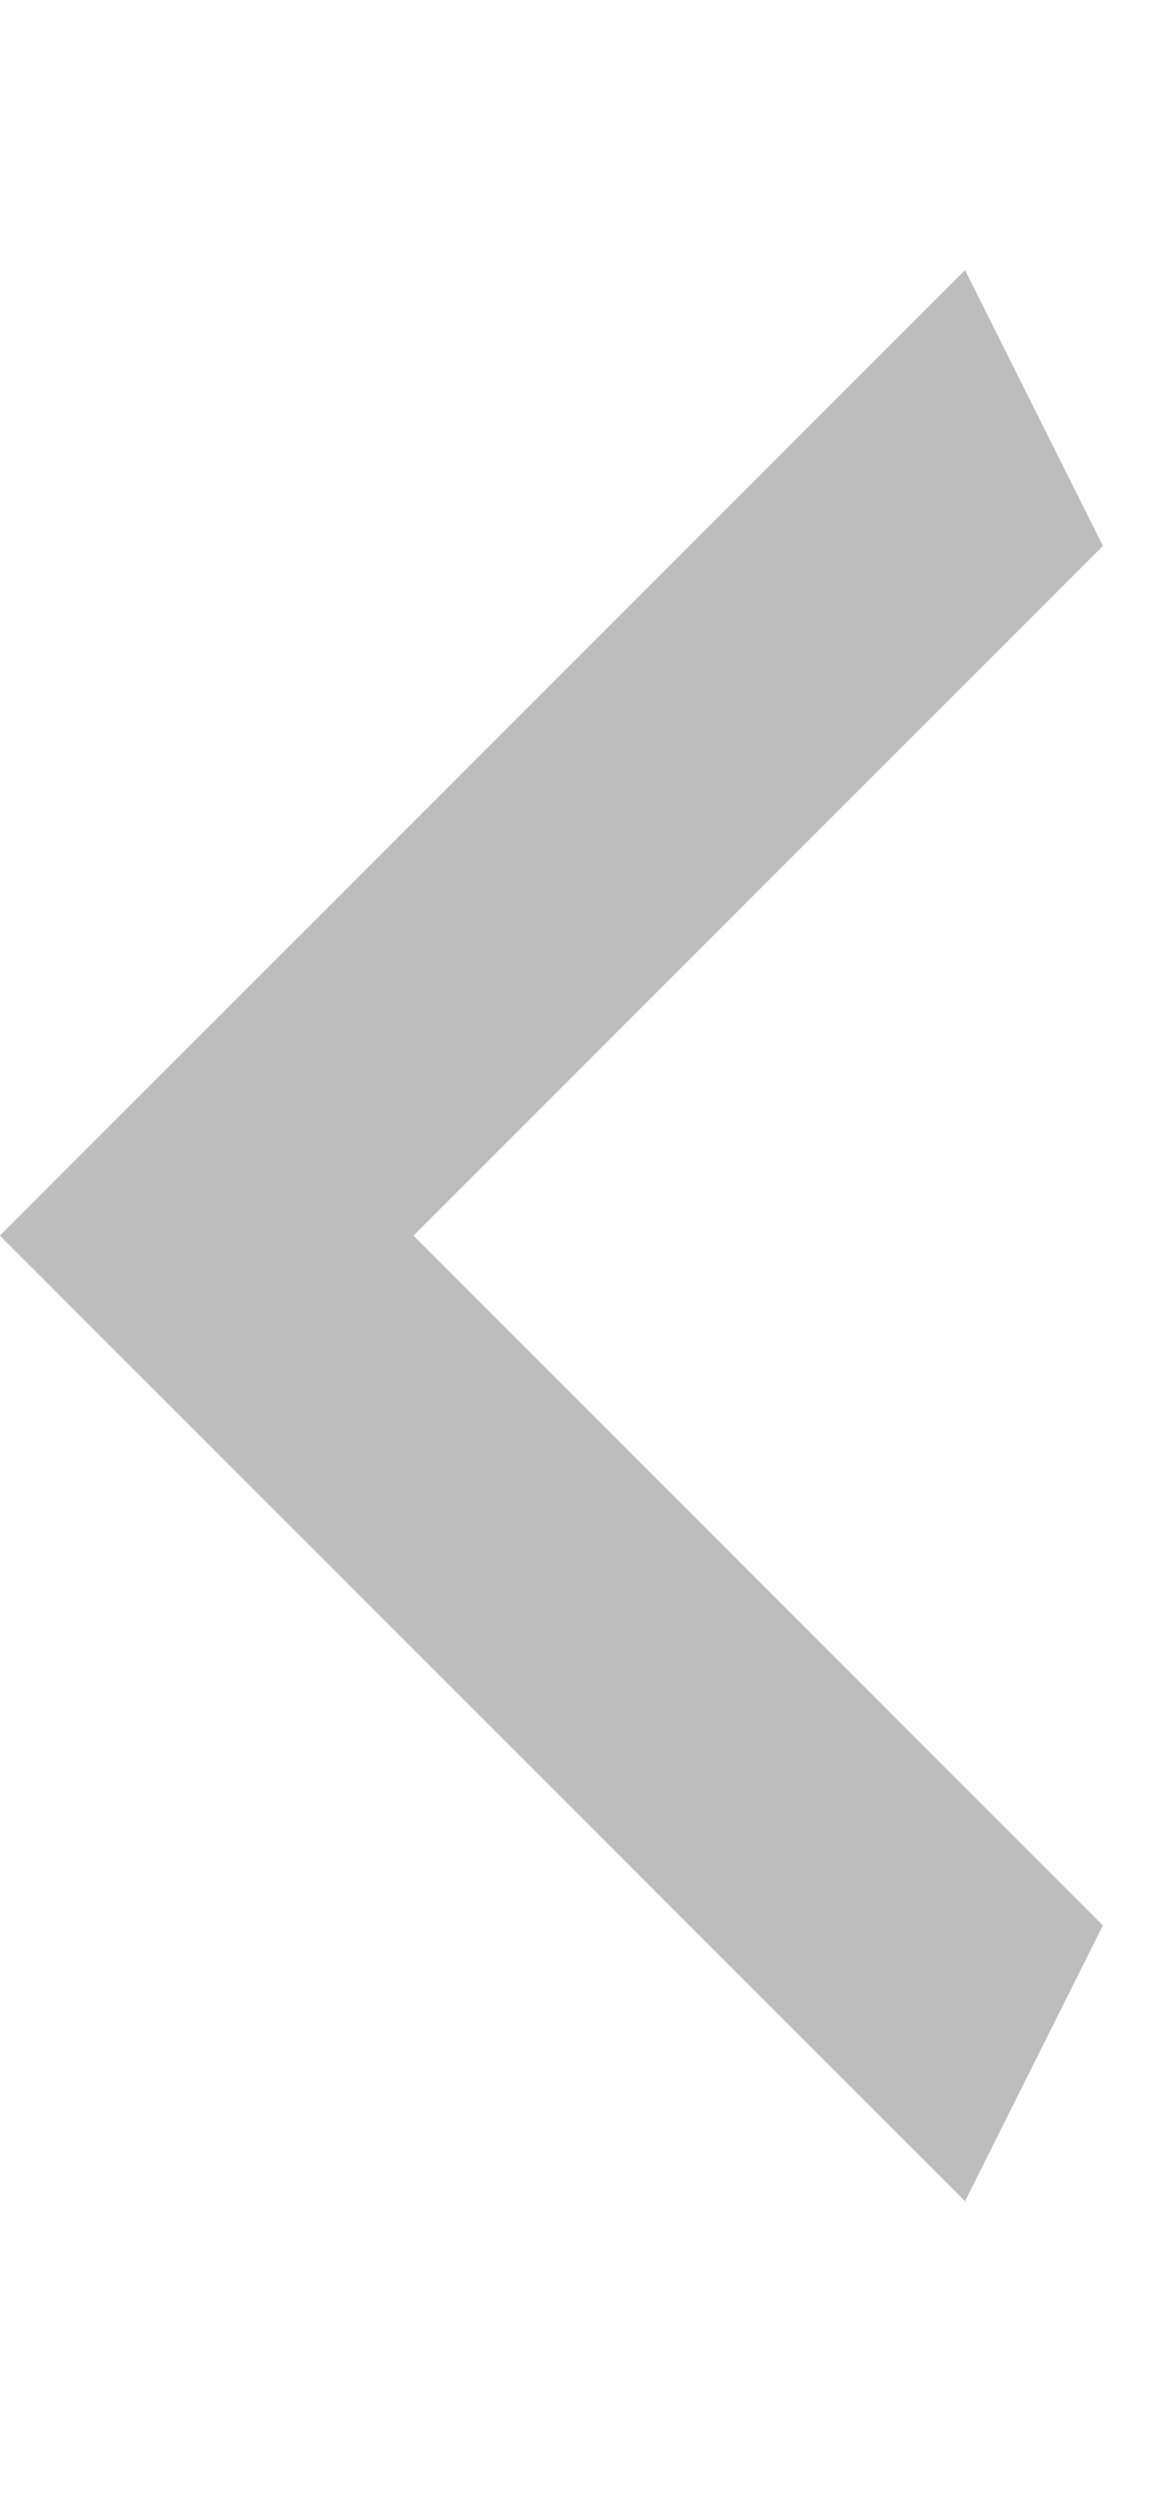 <svg width="8" height="17" viewBox="0 0 13 22" fill="none" xmlns="http://www.w3.org/2000/svg">
<g id="icn arrow-left .icn-xs" clip-path="url(#clip0_350_5)">
<path id="Vector" d="M12.192 3.22L4.571 10.84L12.192 18.461L10.668 21.509L-0.001 10.84L10.668 0.172L12.192 3.22Z" fill="#BDBDBD"/>
</g>
<defs>
<clipPath id="clip0_350_5">
<rect width="12.193" height="21.337" fill="white" transform="matrix(-1 0 0 -1 12.192 21.509)"/>
</clipPath>
</defs>
</svg>

